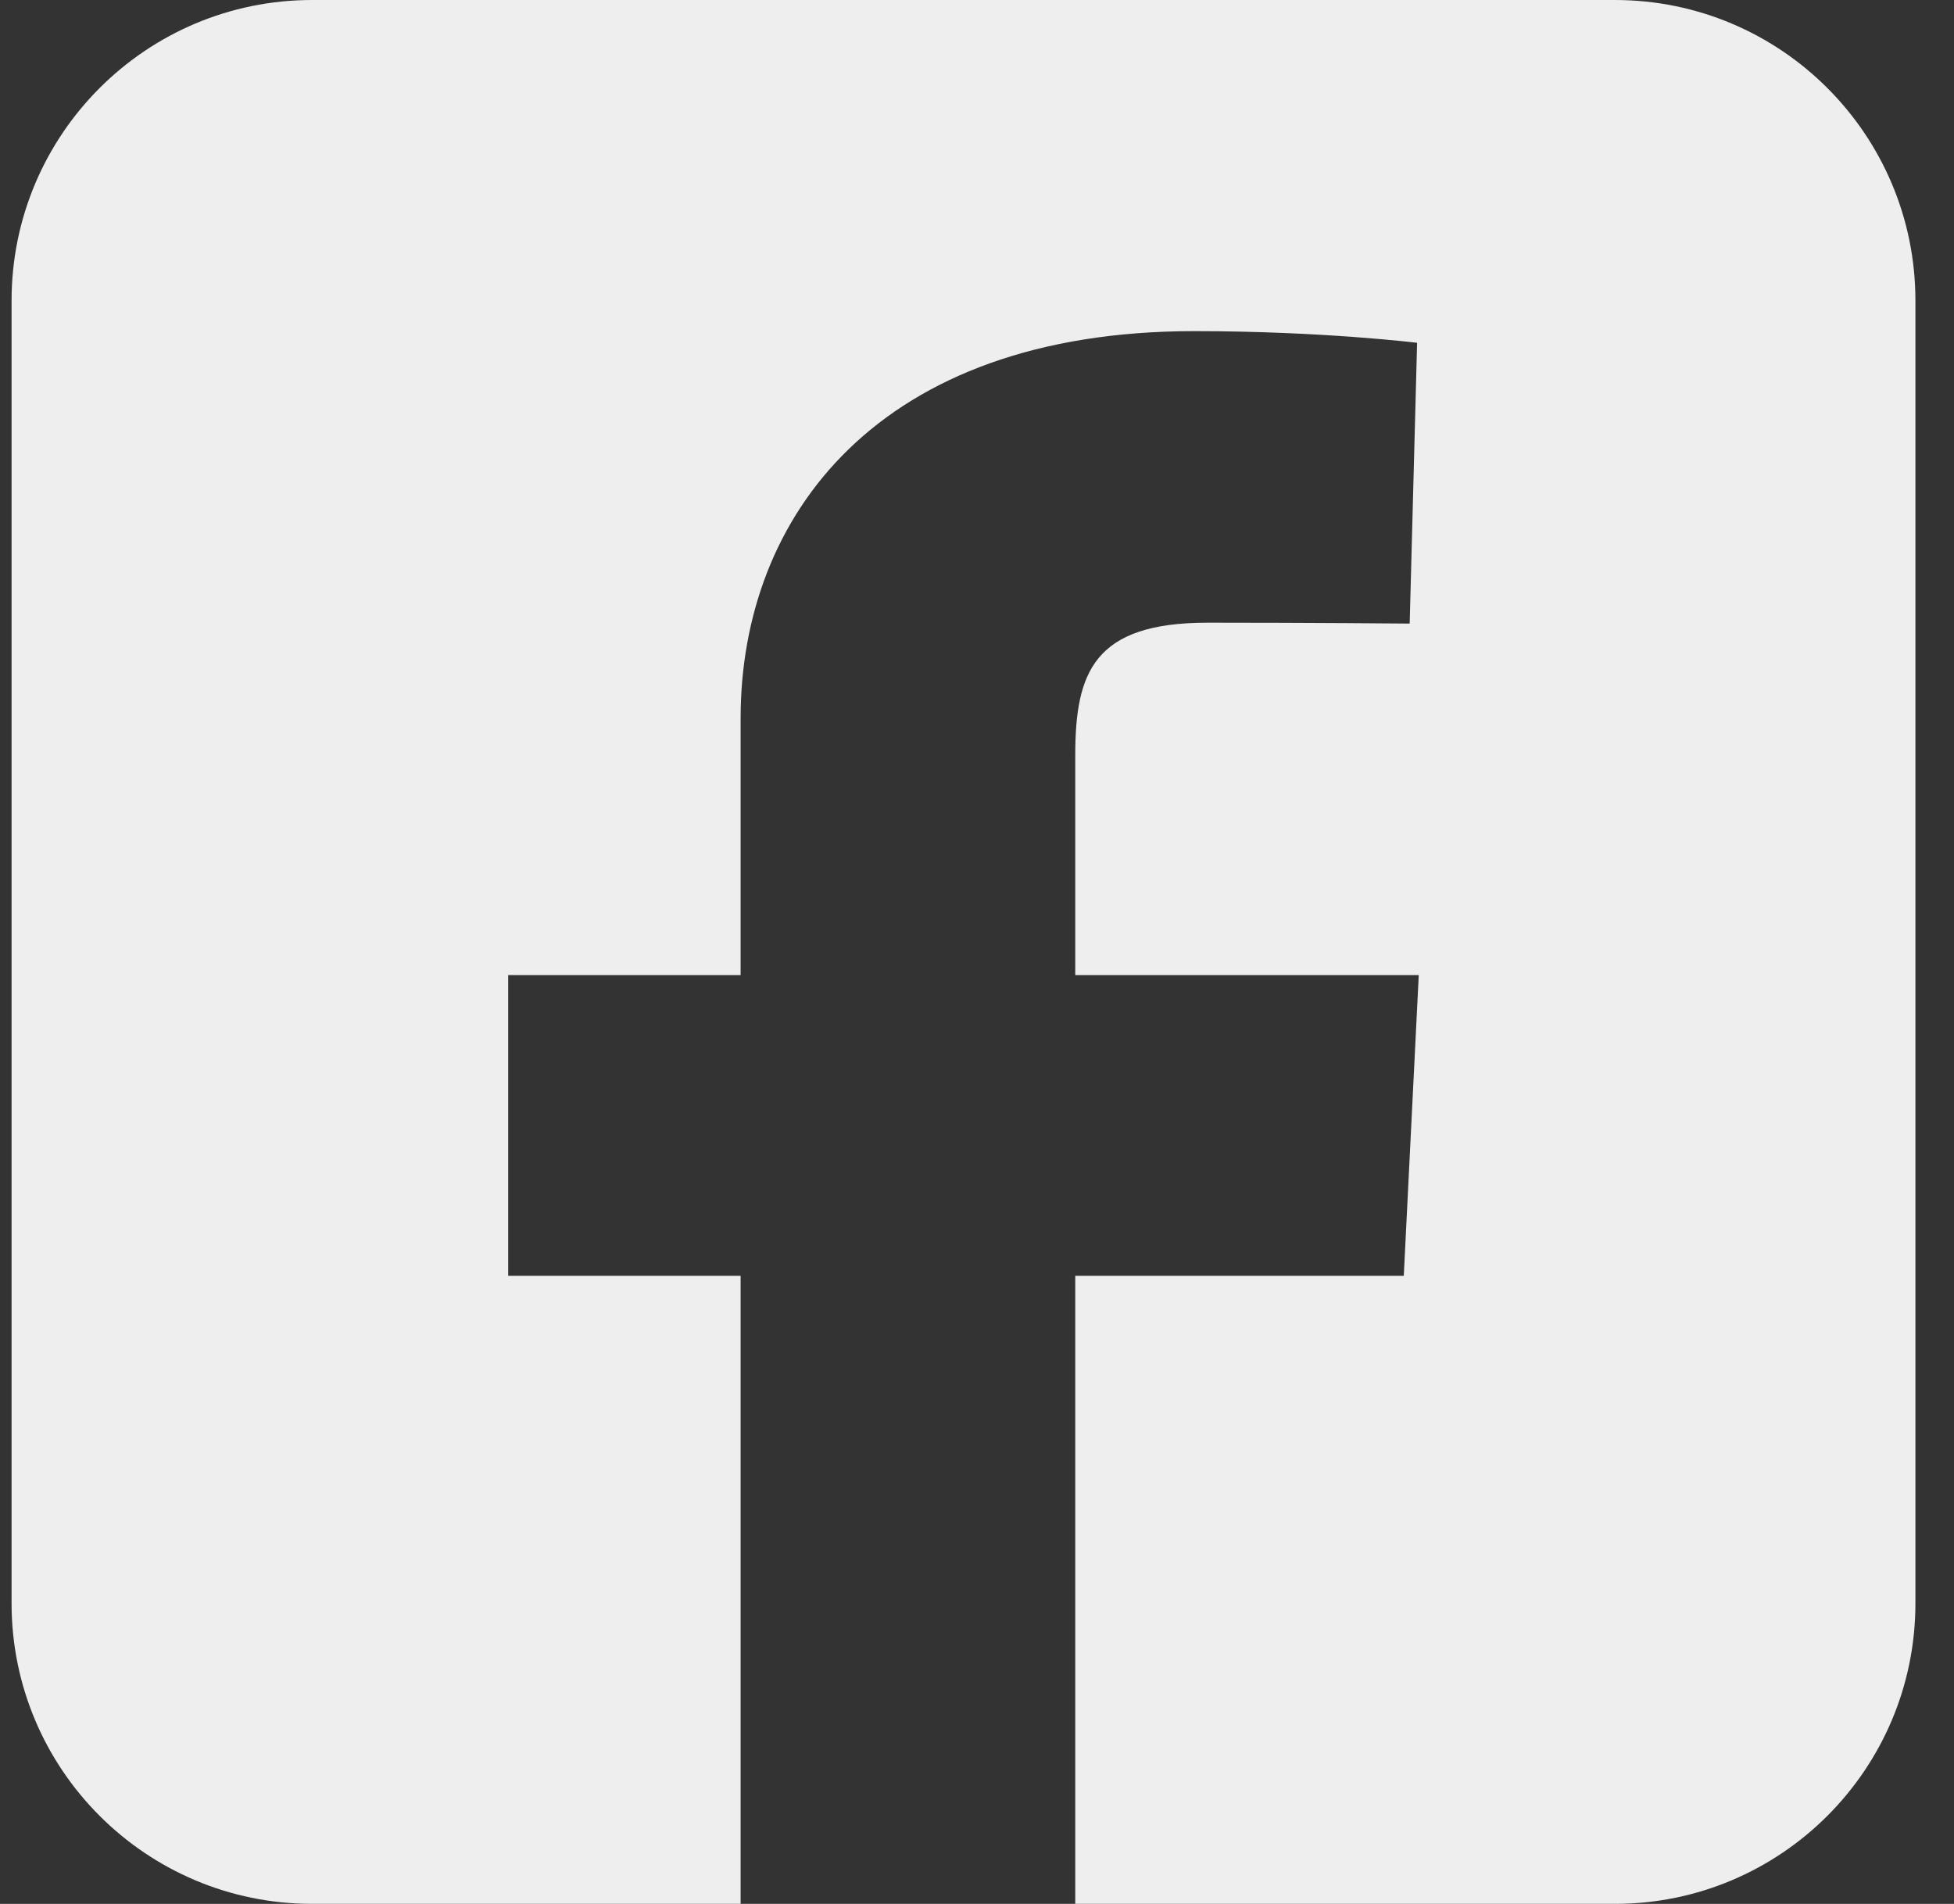 <svg width="39" height="38" viewBox="0 0 39 38" fill="none" xmlns="http://www.w3.org/2000/svg">
<rect x="0" y="0" width="39" height="38" fill="#333333" stroke="none"/>
<path fill-rule="evenodd" clip-rule="evenodd" d="M6.231 0C2.917 0 0.231 2.686 0.231 6V32C0.231 35.313 2.917 37.999 6.231 37.999H14.782V38H21.461V37.999H32.23C35.544 37.999 38.23 35.313 38.23 32V6C38.23 2.686 35.544 0 32.23 0H6.231ZM21.461 37.999V25.463H28.018L28.317 19.462H21.461V15.08C21.461 13.425 21.826 12.428 24.103 12.428C26.207 12.428 28.136 12.446 28.136 12.446L28.284 6.842C28.284 6.842 26.394 6.609 23.837 6.609C17.523 6.609 14.782 10.308 14.782 14.336V19.462H10.143V25.463H14.782V37.999H21.461Z" fill="#EEEEEE"/>
</svg>
